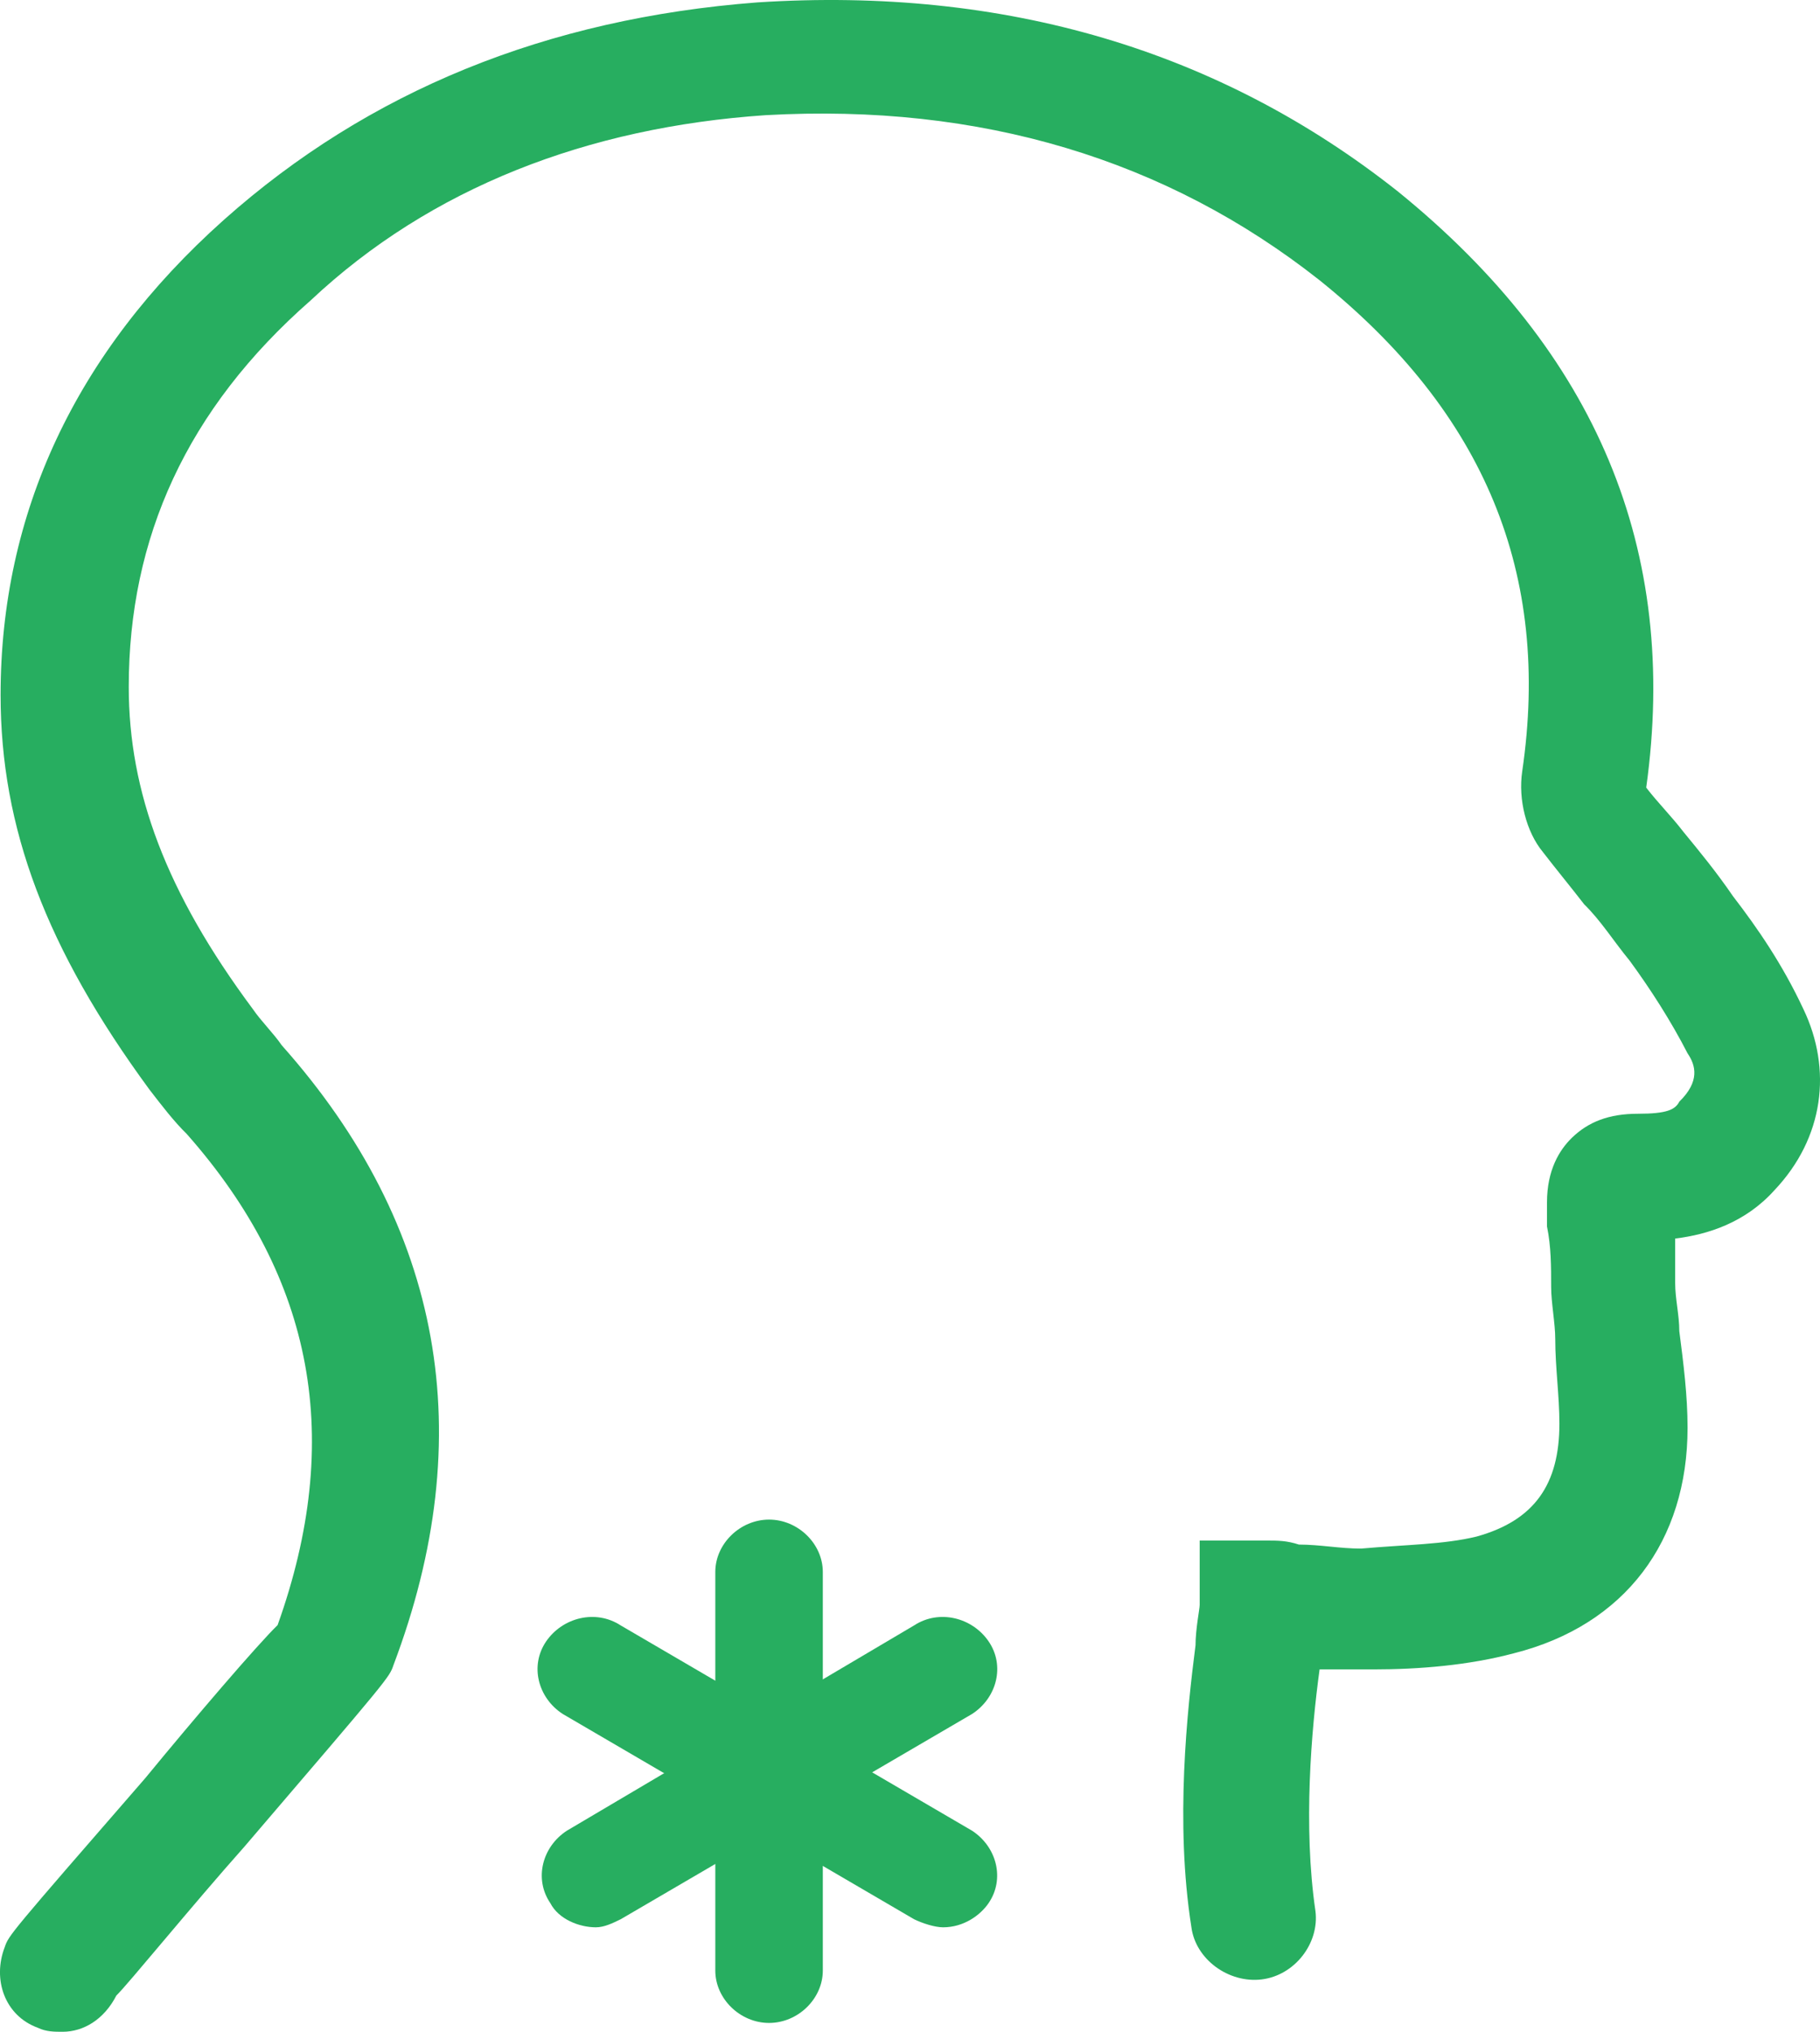 <svg width="43" height="48" viewBox="0 0 43 48" version="1.1" xmlns="http://www.w3.org/2000/svg" xmlns:xlink="http://www.w3.org/1999/xlink">
<title>Group</title>
<desc>Created using Figma</desc>
<g id="Canvas" transform="translate(-13441 -36122)">
<g id="Group">
<g id="Group">
<g id="Vector">
<use xlink:href="#path0_fill" transform="translate(13441 36122)" fill="#27AE60"/>
</g>
</g>
<g id="Group">
<g id="Vector">
<use xlink:href="#path1_fill" transform="translate(13457.9 36157.9)" fill="#27AE60"/>
</g>
<g id="Vector">
<use xlink:href="#path2_fill" transform="translate(13453.7 36160.2)" fill="#27AE60"/>
</g>
<g id="Vector">
<use xlink:href="#path3_fill" transform="translate(13453.8 36160.2)" fill="#27AE60"/>
</g>
</g>
</g>
</g>
<defs>
<path id="path0_fill" d="M 1.479 48C 1.284 48 1.088 48 0.893 47.905C 0.111 47.62 -0.182 46.763 0.111 46.002C 0.209 45.717 0.209 45.717 3.433 42.007C 4.605 40.58 6.071 38.868 6.559 38.392C 8.122 34.017 7.438 30.212 4.41 26.787C 4.117 26.502 3.824 26.121 3.531 25.741C 1.088 22.412 0.014 19.558 0.014 16.419C 0.014 12.138 1.772 8.333 5.289 5.194C 8.708 2.15 12.909 0.438 17.891 0.057C 23.753 -0.323 28.832 1.199 33.033 4.528C 37.722 8.333 39.676 12.994 38.894 18.607C 39.188 18.987 39.481 19.272 39.774 19.653C 40.164 20.128 40.555 20.604 40.946 21.175C 41.532 21.936 42.118 22.792 42.607 23.838C 43.291 25.265 43.095 26.882 41.923 28.119C 41.239 28.88 40.36 29.165 39.578 29.26C 39.578 29.641 39.578 30.021 39.578 30.307C 39.578 30.687 39.676 31.068 39.676 31.448C 39.774 32.209 39.871 32.97 39.871 33.731C 39.871 36.395 38.406 38.392 35.768 39.058C 34.694 39.344 33.522 39.439 32.447 39.439C 31.959 39.439 31.568 39.439 31.177 39.439C 30.982 40.866 30.786 43.149 31.079 45.146C 31.177 45.907 30.591 46.668 29.809 46.763C 29.028 46.858 28.246 46.288 28.148 45.527C 27.758 43.053 28.051 40.39 28.246 38.868C 28.246 38.487 28.344 38.012 28.344 37.917L 28.344 36.395L 29.907 36.395C 30.2 36.395 30.395 36.395 30.689 36.49C 31.177 36.49 31.665 36.585 32.154 36.585C 33.228 36.49 34.108 36.49 34.889 36.3C 36.257 35.919 36.843 35.063 36.843 33.636C 36.843 32.97 36.745 32.304 36.745 31.639C 36.745 31.258 36.648 30.782 36.648 30.402C 36.648 29.926 36.648 29.451 36.55 28.975L 36.55 28.404C 36.55 27.643 36.843 27.168 37.136 26.882C 37.527 26.502 38.015 26.312 38.699 26.312C 39.383 26.312 39.578 26.216 39.676 26.026C 40.164 25.551 40.067 25.17 39.871 24.885C 39.481 24.124 38.992 23.363 38.504 22.697C 38.113 22.221 37.82 21.746 37.429 21.365C 37.136 20.985 36.745 20.509 36.452 20.128C 36.061 19.653 35.866 18.892 35.964 18.226C 36.648 13.565 35.084 9.76 31.177 6.621C 27.562 3.767 23.166 2.435 18.087 2.721C 13.886 3.006 10.174 4.433 7.341 7.096C 4.41 9.665 3.042 12.709 3.042 16.228C 3.042 18.702 3.921 21.08 5.973 23.838C 6.168 24.124 6.461 24.409 6.657 24.695C 10.467 28.975 11.346 33.922 9.294 39.344C 9.197 39.629 9.197 39.629 5.777 43.624C 4.508 45.051 3.042 46.858 2.749 47.144C 2.456 47.715 1.968 48 1.479 48Z"/>
<path id="path1_fill" d="M 1.27 11.891C 0.586 11.891 -7.45316e-07 11.32 -7.45316e-07 10.654L -7.45316e-07 1.237C -7.45316e-07 0.571 0.586 7.25744e-07 1.27 7.25744e-07C 1.954 7.25744e-07 2.54 0.571 2.54 1.237L 2.54 10.654C 2.54 11.32 1.954 11.891 1.27 11.891Z"/>
<path id="path2_fill" d="M 9.582 7.332C 9.386 7.332 9.093 7.237 8.898 7.142L 0.594 2.291C 0.008 1.91 -0.187 1.149 0.203 0.578C 0.594 0.008 1.376 -0.183 1.962 0.198L 10.265 5.049C 10.851 5.43 11.047 6.191 10.656 6.762C 10.461 7.047 10.07 7.332 9.582 7.332Z"/>
<path id="path3_fill" d="M 1.278 7.332C 0.887 7.332 0.399 7.142 0.203 6.762C -0.187 6.191 0.008 5.43 0.594 5.049L 8.8 0.198C 9.386 -0.183 10.168 0.008 10.558 0.578C 10.949 1.149 10.754 1.91 10.168 2.291L 1.864 7.142C 1.669 7.237 1.473 7.332 1.278 7.332Z"/>
</defs>
</svg>
